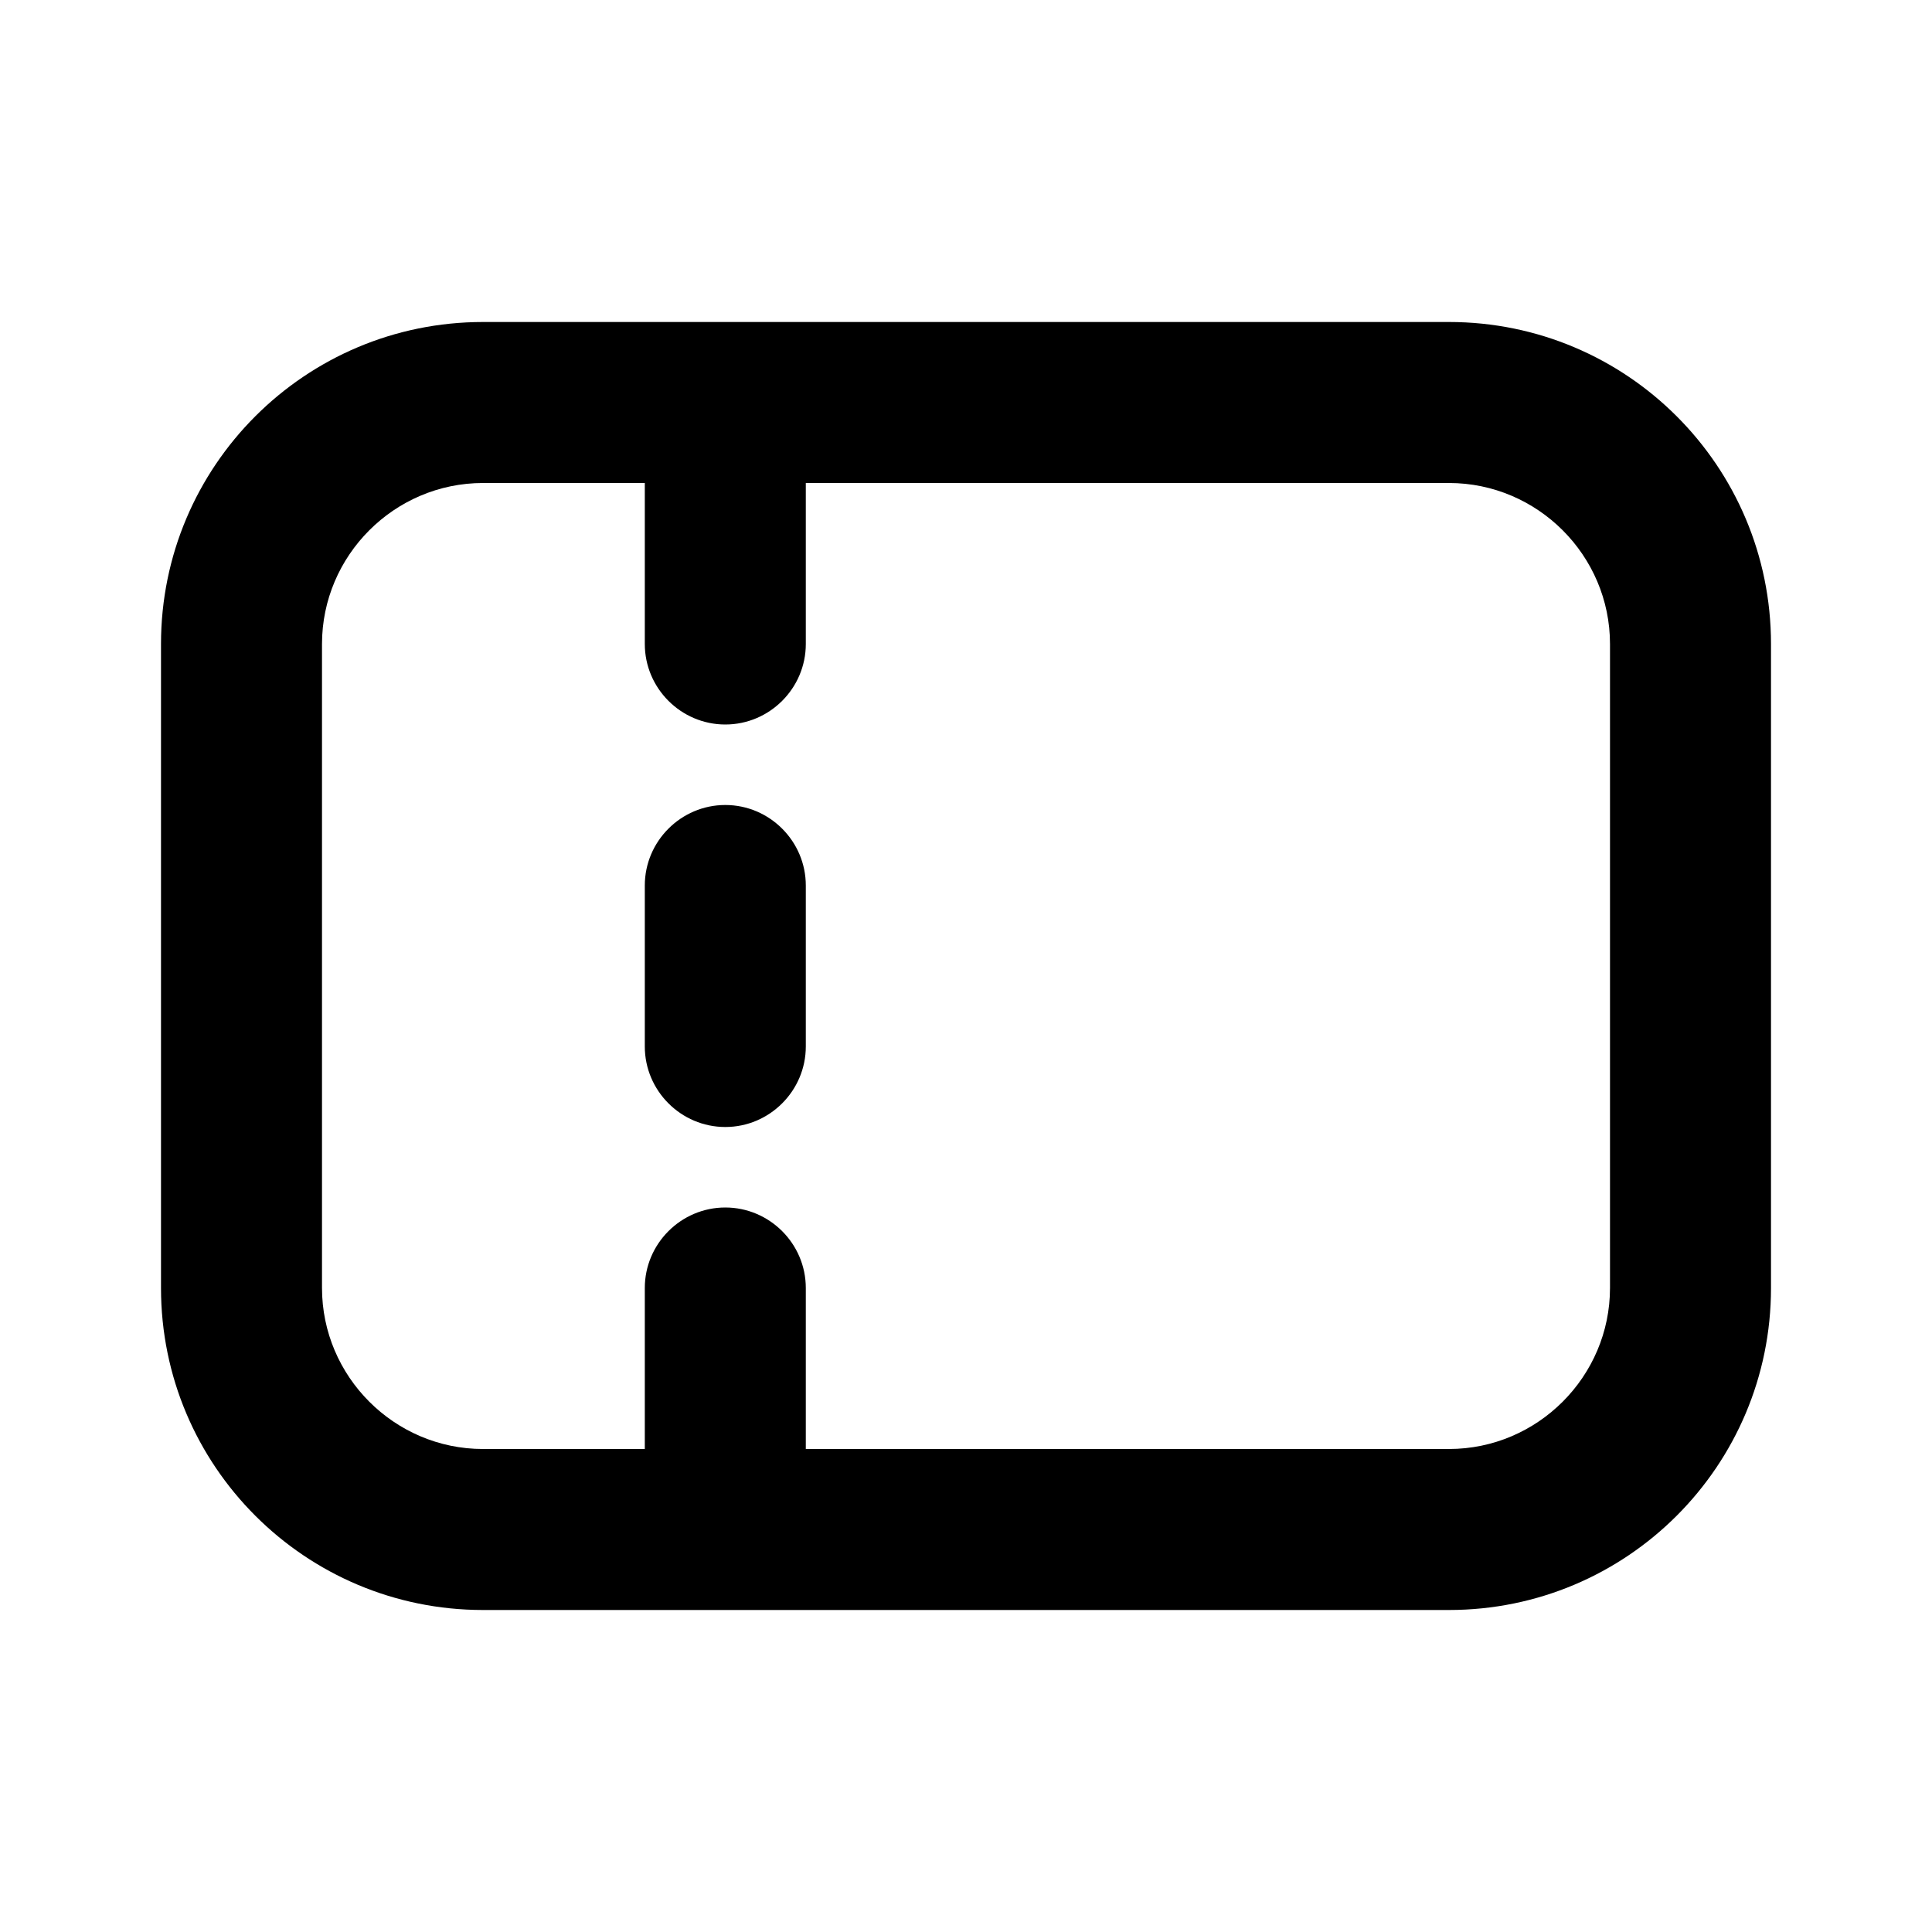 <svg xmlns="http://www.w3.org/2000/svg" width="24" height="24" viewBox="0 0 24 24" fill="currentColor"><path d="M18 4H6C3.79 4 2 5.79 2 8v8c0 2.21 1.79 4 4 4h12c2.21 0 4-1.79 4-4V8c0-2.21-1.79-4-4-4m2 12c0 1.1-.9 2-2 2h-7.99v-2c0-.55-.45-1-1-1s-1 .45-1 1v2H6c-1.1 0-2-.9-2-2V8c0-1.1.9-2 2-2h2.01v2c0 .55.45 1 1 1s1-.45 1-1V6H18c1.1 0 2 .9 2 2zm-9.99-5v2c0 .55-.45 1-1 1s-1-.45-1-1v-2c0-.55.45-1 1-1s1 .45 1 1"/></svg>